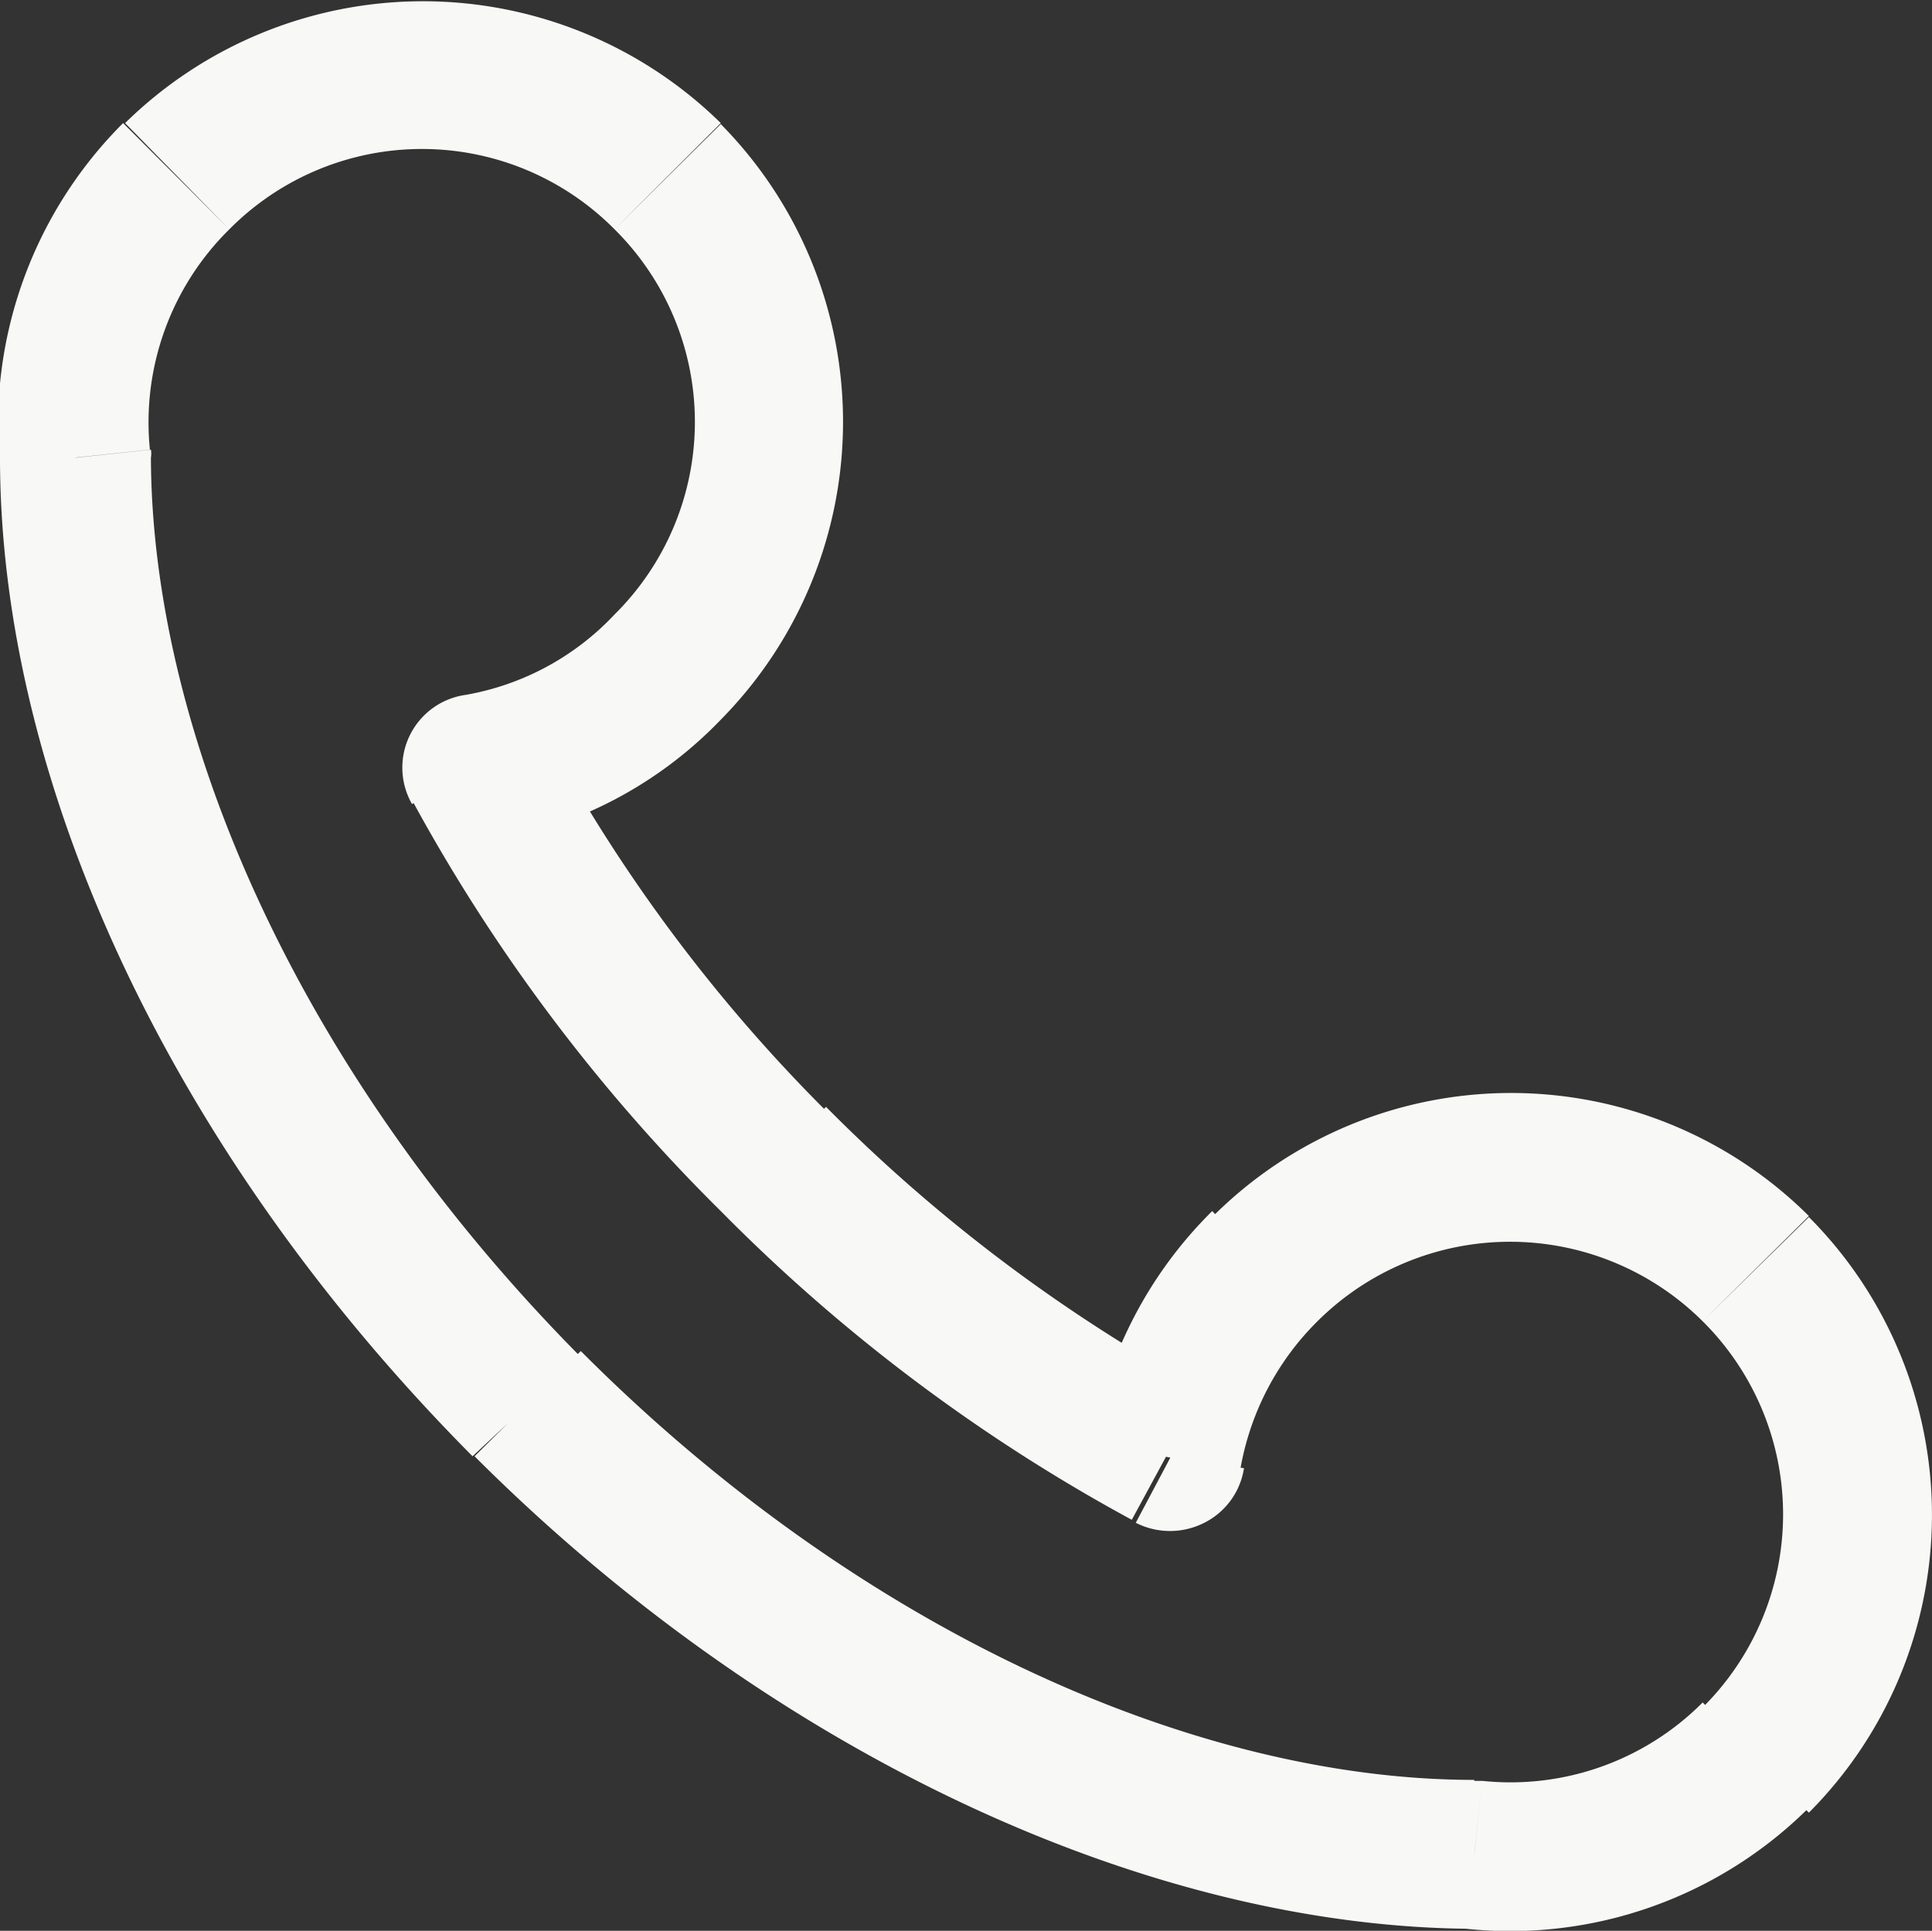 <svg xmlns="http://www.w3.org/2000/svg" viewBox="0 0 19.46 19.45"><rect x="0" y="0" width="19.46" height="19.45" fill="#333333" stroke="none"/><defs><style>.cls-1{fill:#f8f8f6;}</style></defs><g id="Layer_2" data-name="Layer 2"><g id="Layer_1-2" data-name="Layer 1"><path class="cls-1" d="M1.78,1.77l-.54-.53h0Zm4.94,0,.54-.53Zm0,4.95-.53-.53Zm6,6-.53-.53Zm4.94,4.95-.53-.53ZM5.31,14.14l-.53.53ZM.77,4.61h.75a.22.22,0,0,0,0-.08ZM14.85,18.68l.08-.74h-.08Zm-10-11L4.69,7a.74.74,0,0,0-.54,1.1Zm6.94,7-.35.66a.76.76,0,0,0,.69,0,.74.74,0,0,0,.4-.55ZM2.31,2.31a2.73,2.73,0,0,1,3.88,0L7.26,1.24a4.28,4.28,0,0,0-6,0Zm3.88,0a2.73,2.73,0,0,1,0,3.88L7.26,7.25a4.27,4.27,0,0,0,0-6Zm7.08,11a2.75,2.75,0,0,1,3.88,0l1.07-1.06a4.25,4.25,0,0,0-6,0Zm3.88,0a2.74,2.74,0,0,1,0,3.89l1.07,1.06a4.25,4.25,0,0,0,0-6Zm-11.31.35C3,10.79,1.53,7.39,1.52,4.61H0c0,3.27,1.72,7,4.76,10.06ZM1.51,4.53a2.73,2.73,0,0,1,.8-2.22L1.24,1.24A4.29,4.29,0,0,0,0,4.69ZM17.15,17.15a2.73,2.73,0,0,1-2.22.79l-.16,1.49a4.26,4.26,0,0,0,3.45-1.22Zm-2.3.78c-2.79,0-6.18-1.49-9-4.32L4.78,14.67c3,3,6.79,4.75,10.07,4.76ZM6.19,6.19A2.69,2.69,0,0,1,4.69,7l.23,1.48A4.18,4.18,0,0,0,7.26,7.25Zm2.13,5A16.23,16.23,0,0,1,5.47,7.35l-1.32.71A17.75,17.75,0,0,0,7.26,12.2Zm4.17,3.63a2.76,2.76,0,0,1,.78-1.51L12.21,12.2A4.27,4.27,0,0,0,11,14.53ZM12.11,14a16.31,16.31,0,0,1-3.79-2.85L7.26,12.2a17.61,17.61,0,0,0,4.14,3.11Z"/></g></g></svg>
